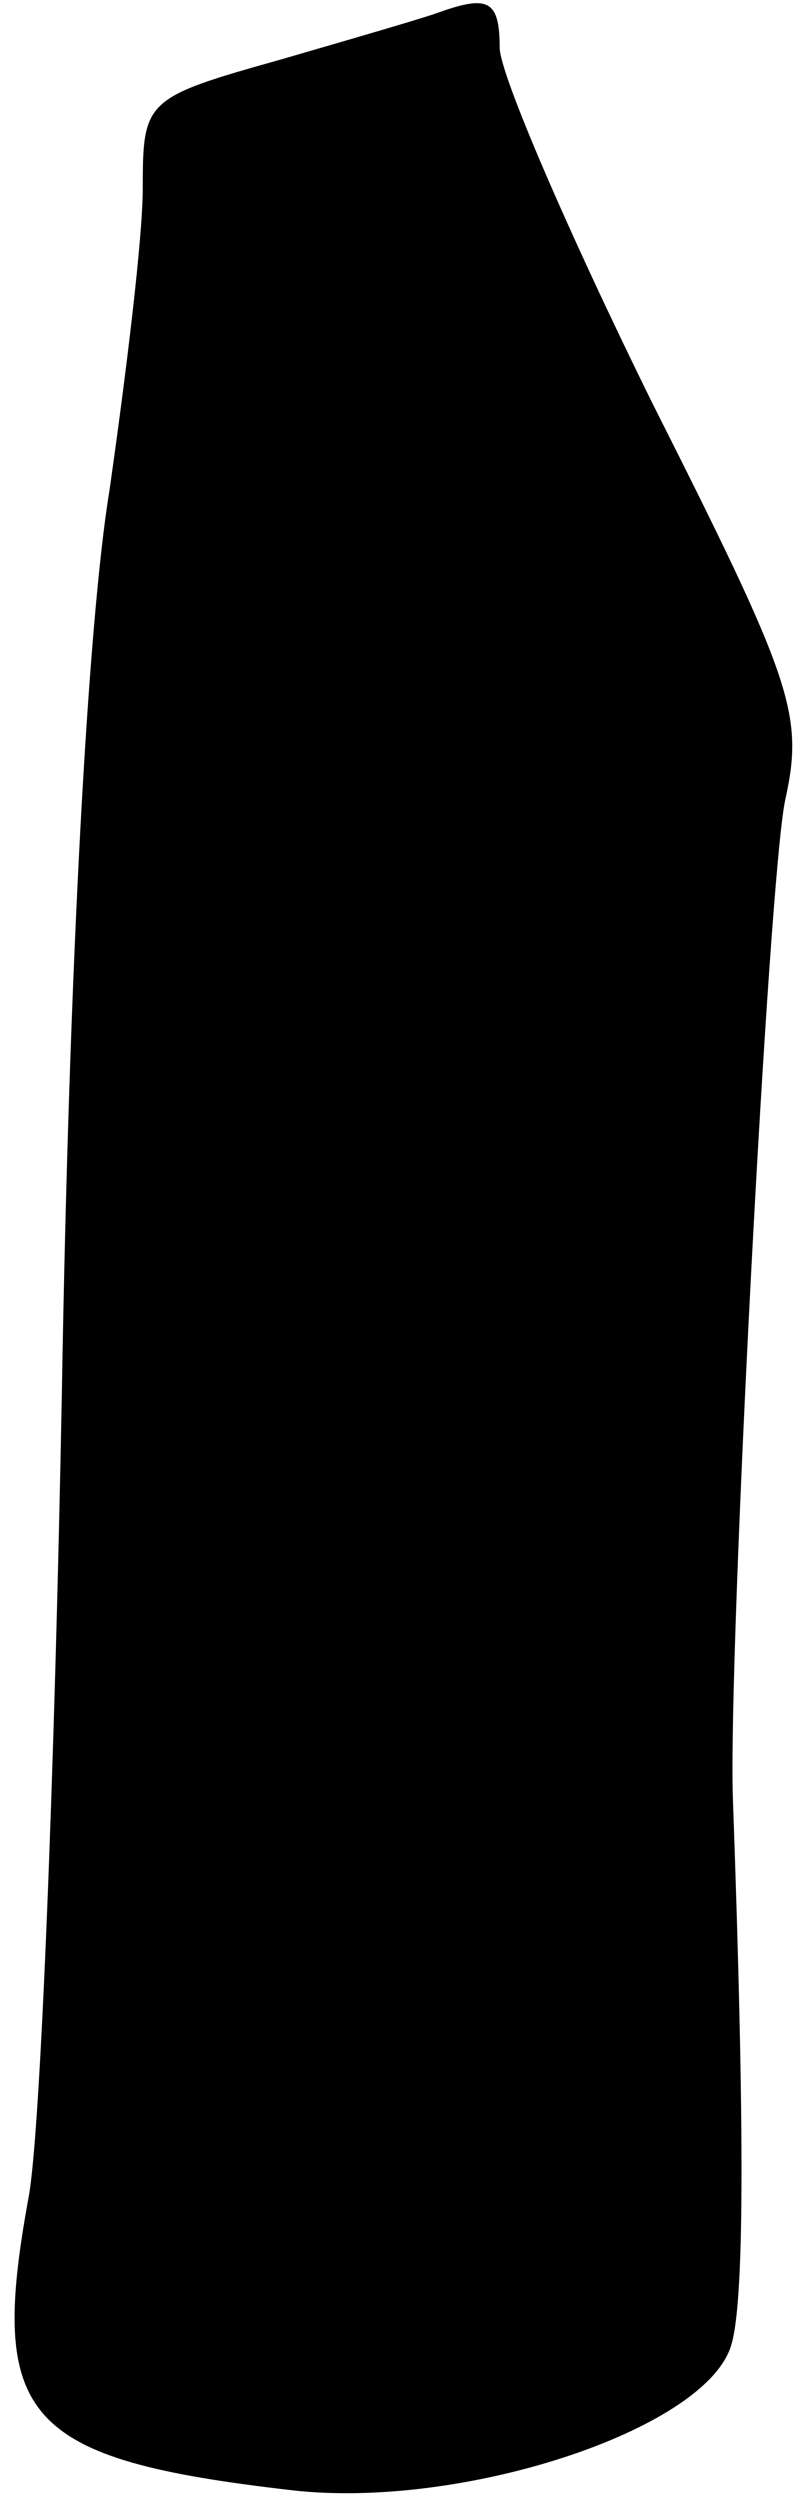 <?xml version="1.0" standalone="no"?>
<!DOCTYPE svg PUBLIC "-//W3C//DTD SVG 20010904//EN"
 "http://www.w3.org/TR/2001/REC-SVG-20010904/DTD/svg10.dtd">
<svg version="1.0" xmlns="http://www.w3.org/2000/svg"
 width="34pt" height="105pt" viewBox="0 0 34 105"
 preserveAspectRatio="xMidYMid meet">
<g transform="translate(0,105) scale(0.1,-0.1)"
fill="#000000" stroke="none">
<path fill="#000000" stroke="none" d="M185 1045 c-5 -2 -36 -11 -67 -20 -57
-16 -58 -17 -58 -54 0 -21 -7 -78 -14 -127 -9 -55 -17 -199 -20 -379 -3 -159
-9 -312 -14 -338 -17 -93 -2 -110 111 -123 71 -8 172 25 184 60 6 17 6 91 1
231 -2 59 15 386 22 419 8 36 3 50 -56 167 -35 71 -64 138 -64 149 0 20 -5 22
-25 15z"/>
</g>
</svg>
